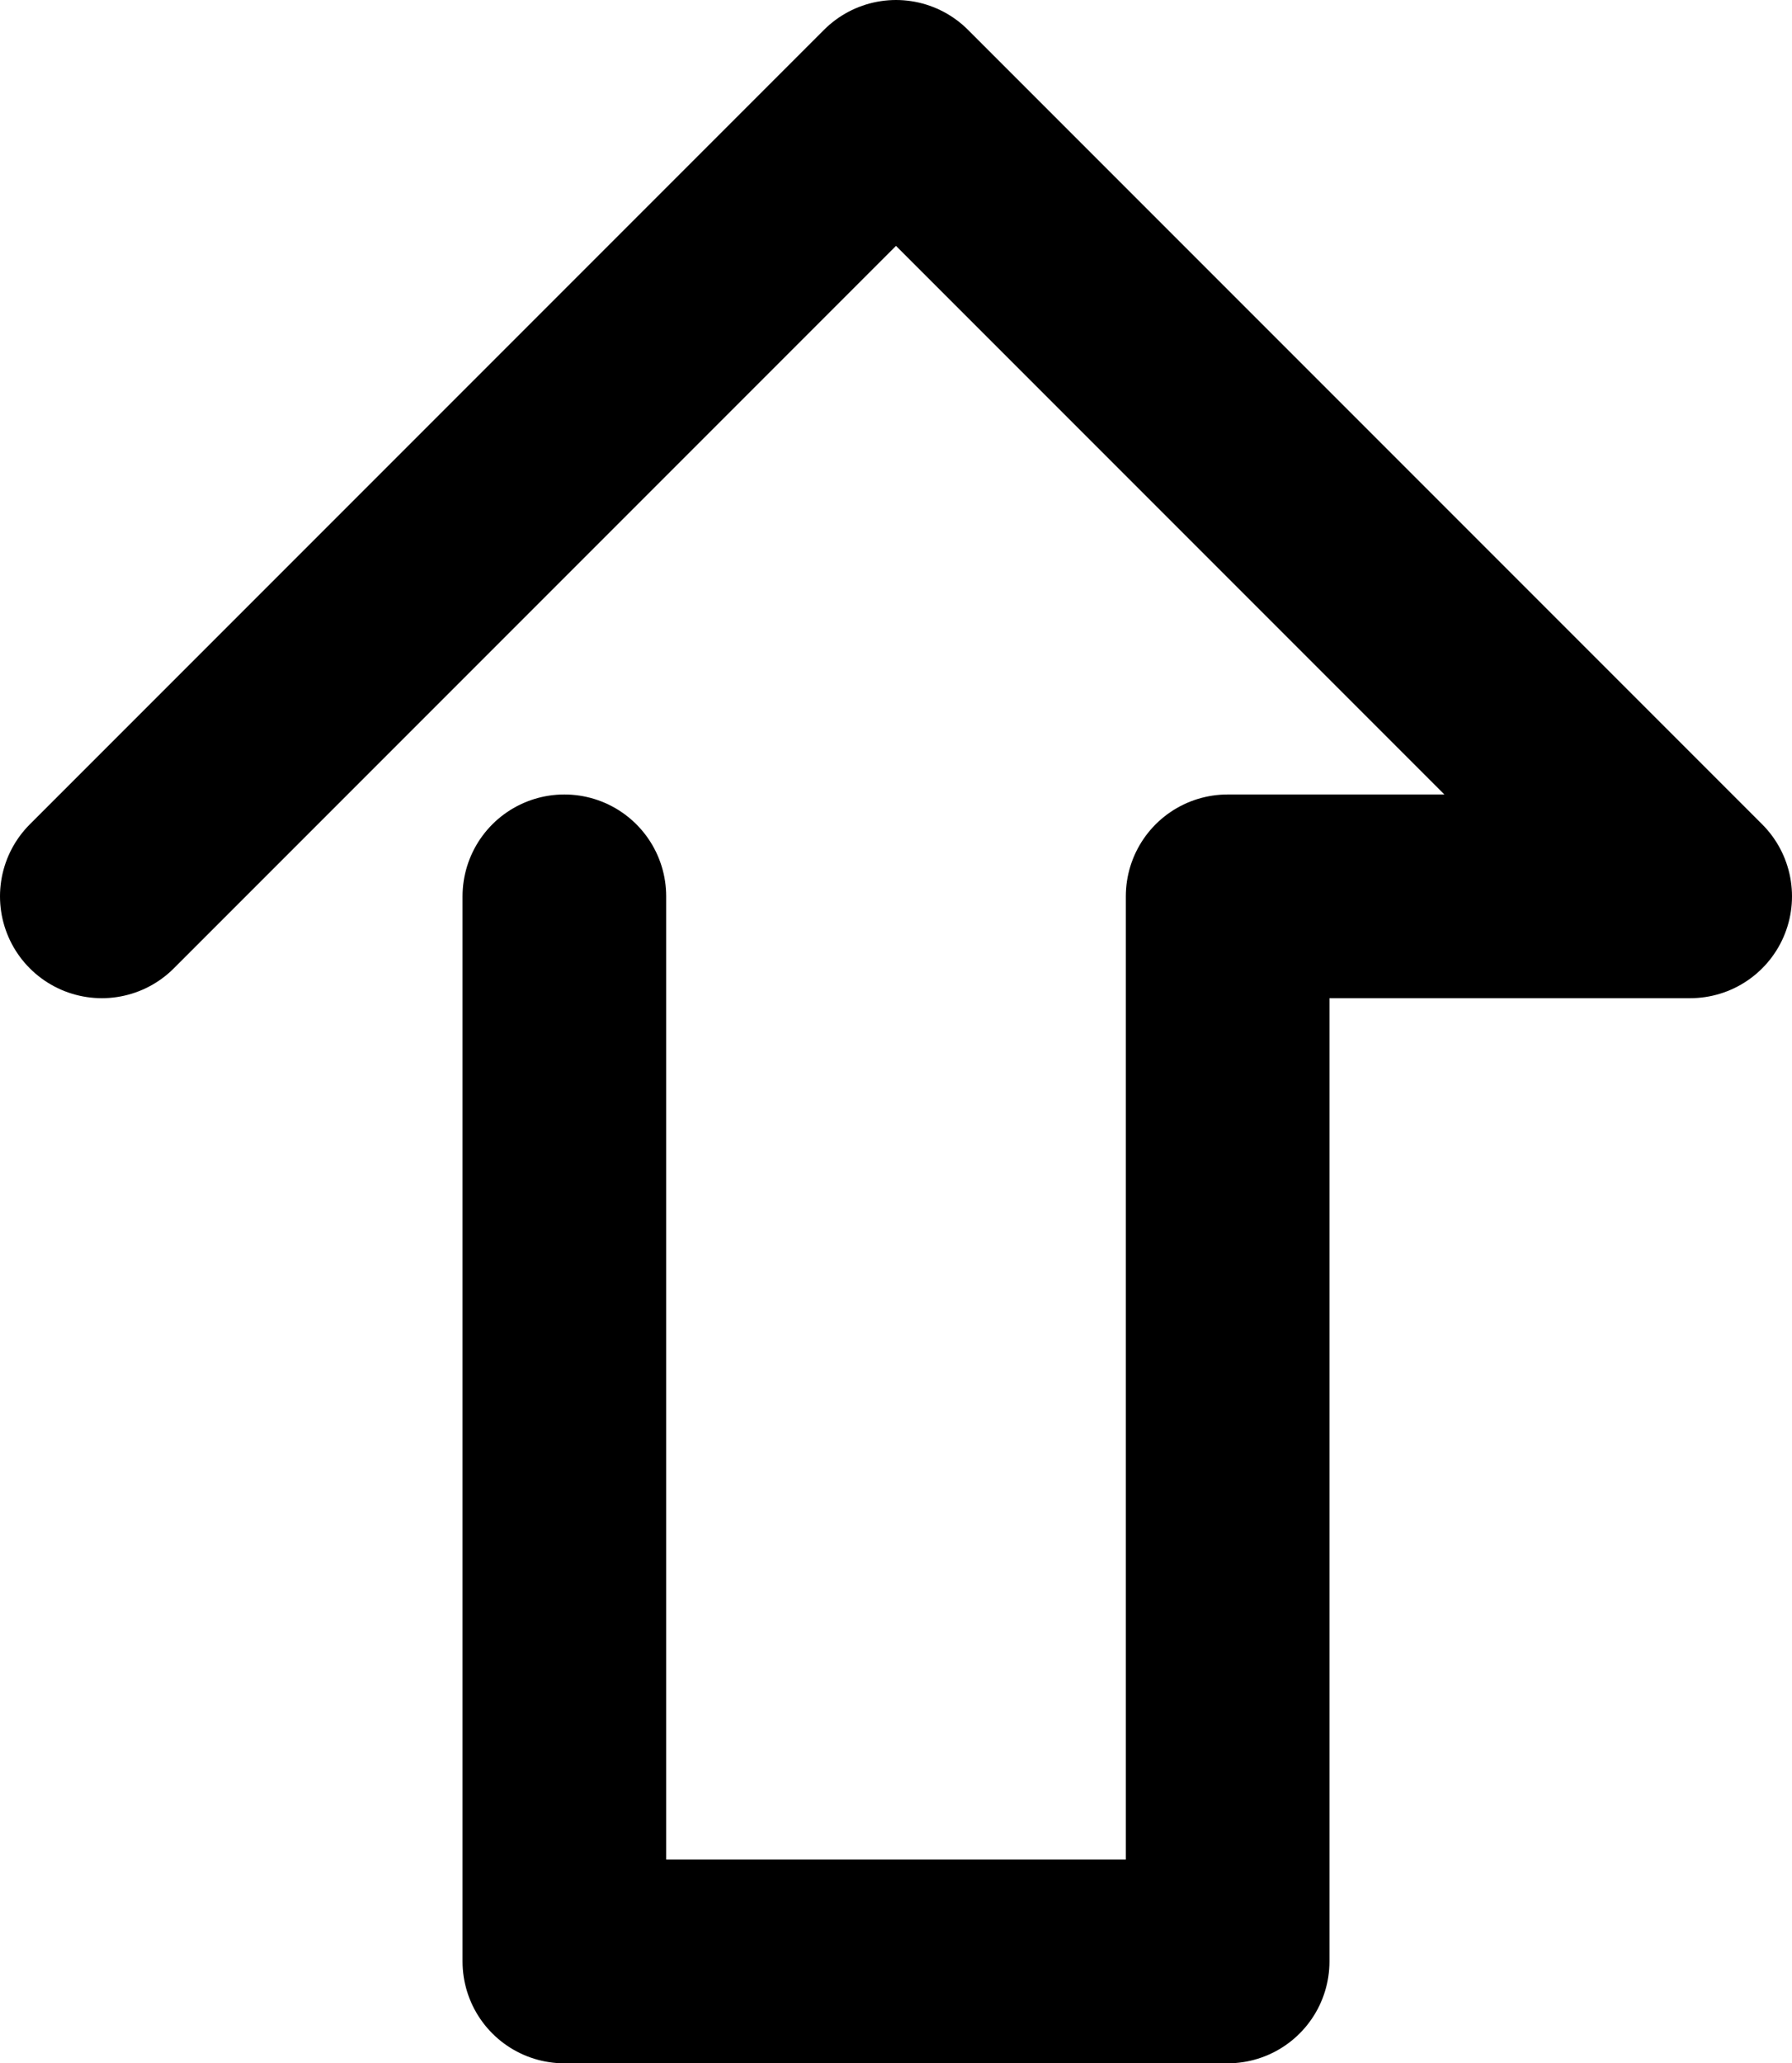 <svg xmlns="http://www.w3.org/2000/svg" viewBox="0 0 308 354.5"><defs><style>.cls-1{fill:none;stroke:#000;stroke-linecap:round;stroke-linejoin:round;stroke-width:35px;}</style></defs><title>Upvote</title><g id="Layer_2" data-name="Layer 2"><g id="Upvote"><polyline id="Upvote-2" data-name="Upvote" class="cls-1" points="17.5 154 154 17.5 290.5 154 211 154 211 337 97 337 97 154"/></g></g></svg>
